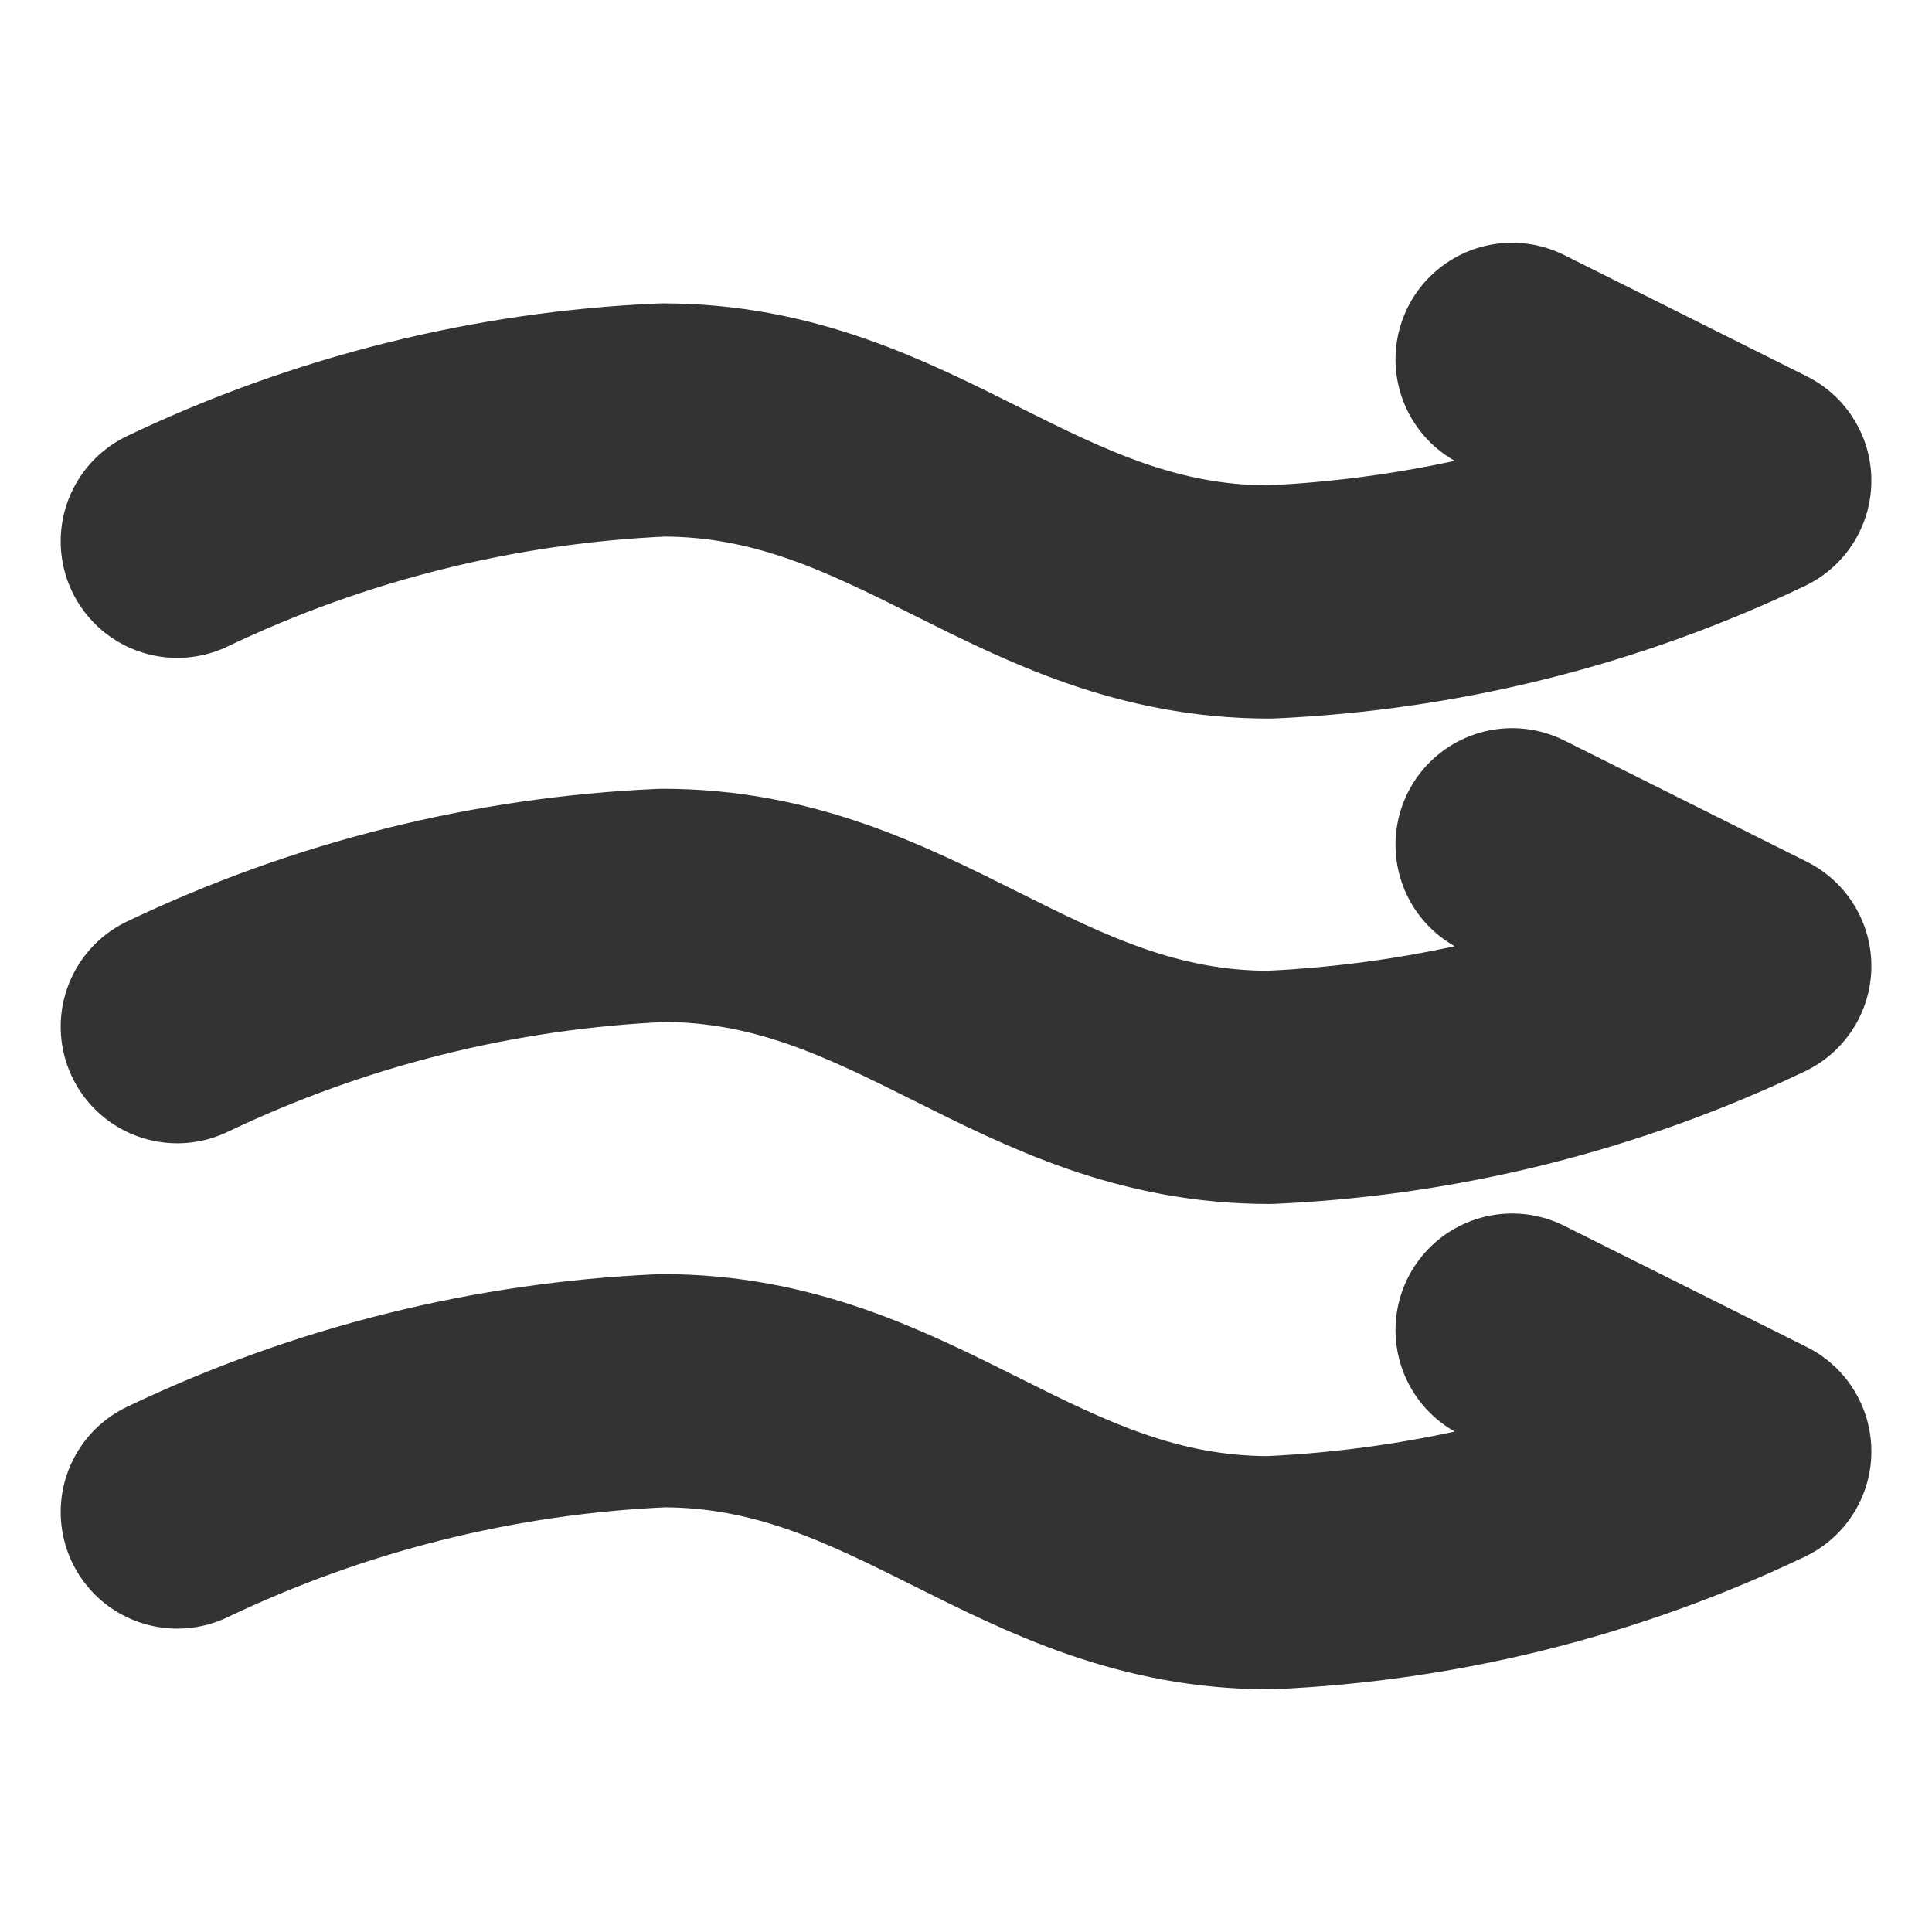 <svg xmlns="http://www.w3.org/2000/svg" fill="none" viewBox="-1.75 -1.75 29 29" height="29" width="29"><g id="wind-flow-2--wind-flow-weather"><path id="Vector" stroke="#333333" stroke-linecap="round" stroke-linejoin="round" d="M0.911 6.375c2.282 -1.09 4.759 -1.71 7.286 -1.821 3.643 0 5.464 2.732 9.107 2.732 2.526 -0.112 5.004 -0.731 7.286 -1.821l-3.643 -1.821" stroke-width="3.5"></path><path id="Vector_2" stroke="#333333" stroke-linecap="round" stroke-linejoin="round" d="M0.911 13.661c2.282 -1.09 4.759 -1.71 7.286 -1.821 3.643 0 5.464 2.732 9.107 2.732 2.526 -0.112 5.004 -0.731 7.286 -1.821l-3.643 -1.821" stroke-width="3.5"></path><path id="Vector_3" stroke="#333333" stroke-linecap="round" stroke-linejoin="round" d="M0.911 20.946c2.282 -1.09 4.759 -1.71 7.286 -1.821 3.643 0 5.464 2.732 9.107 2.732 2.526 -0.112 5.004 -0.731 7.286 -1.821l-3.643 -1.821" stroke-width="3.5"></path></g></svg>